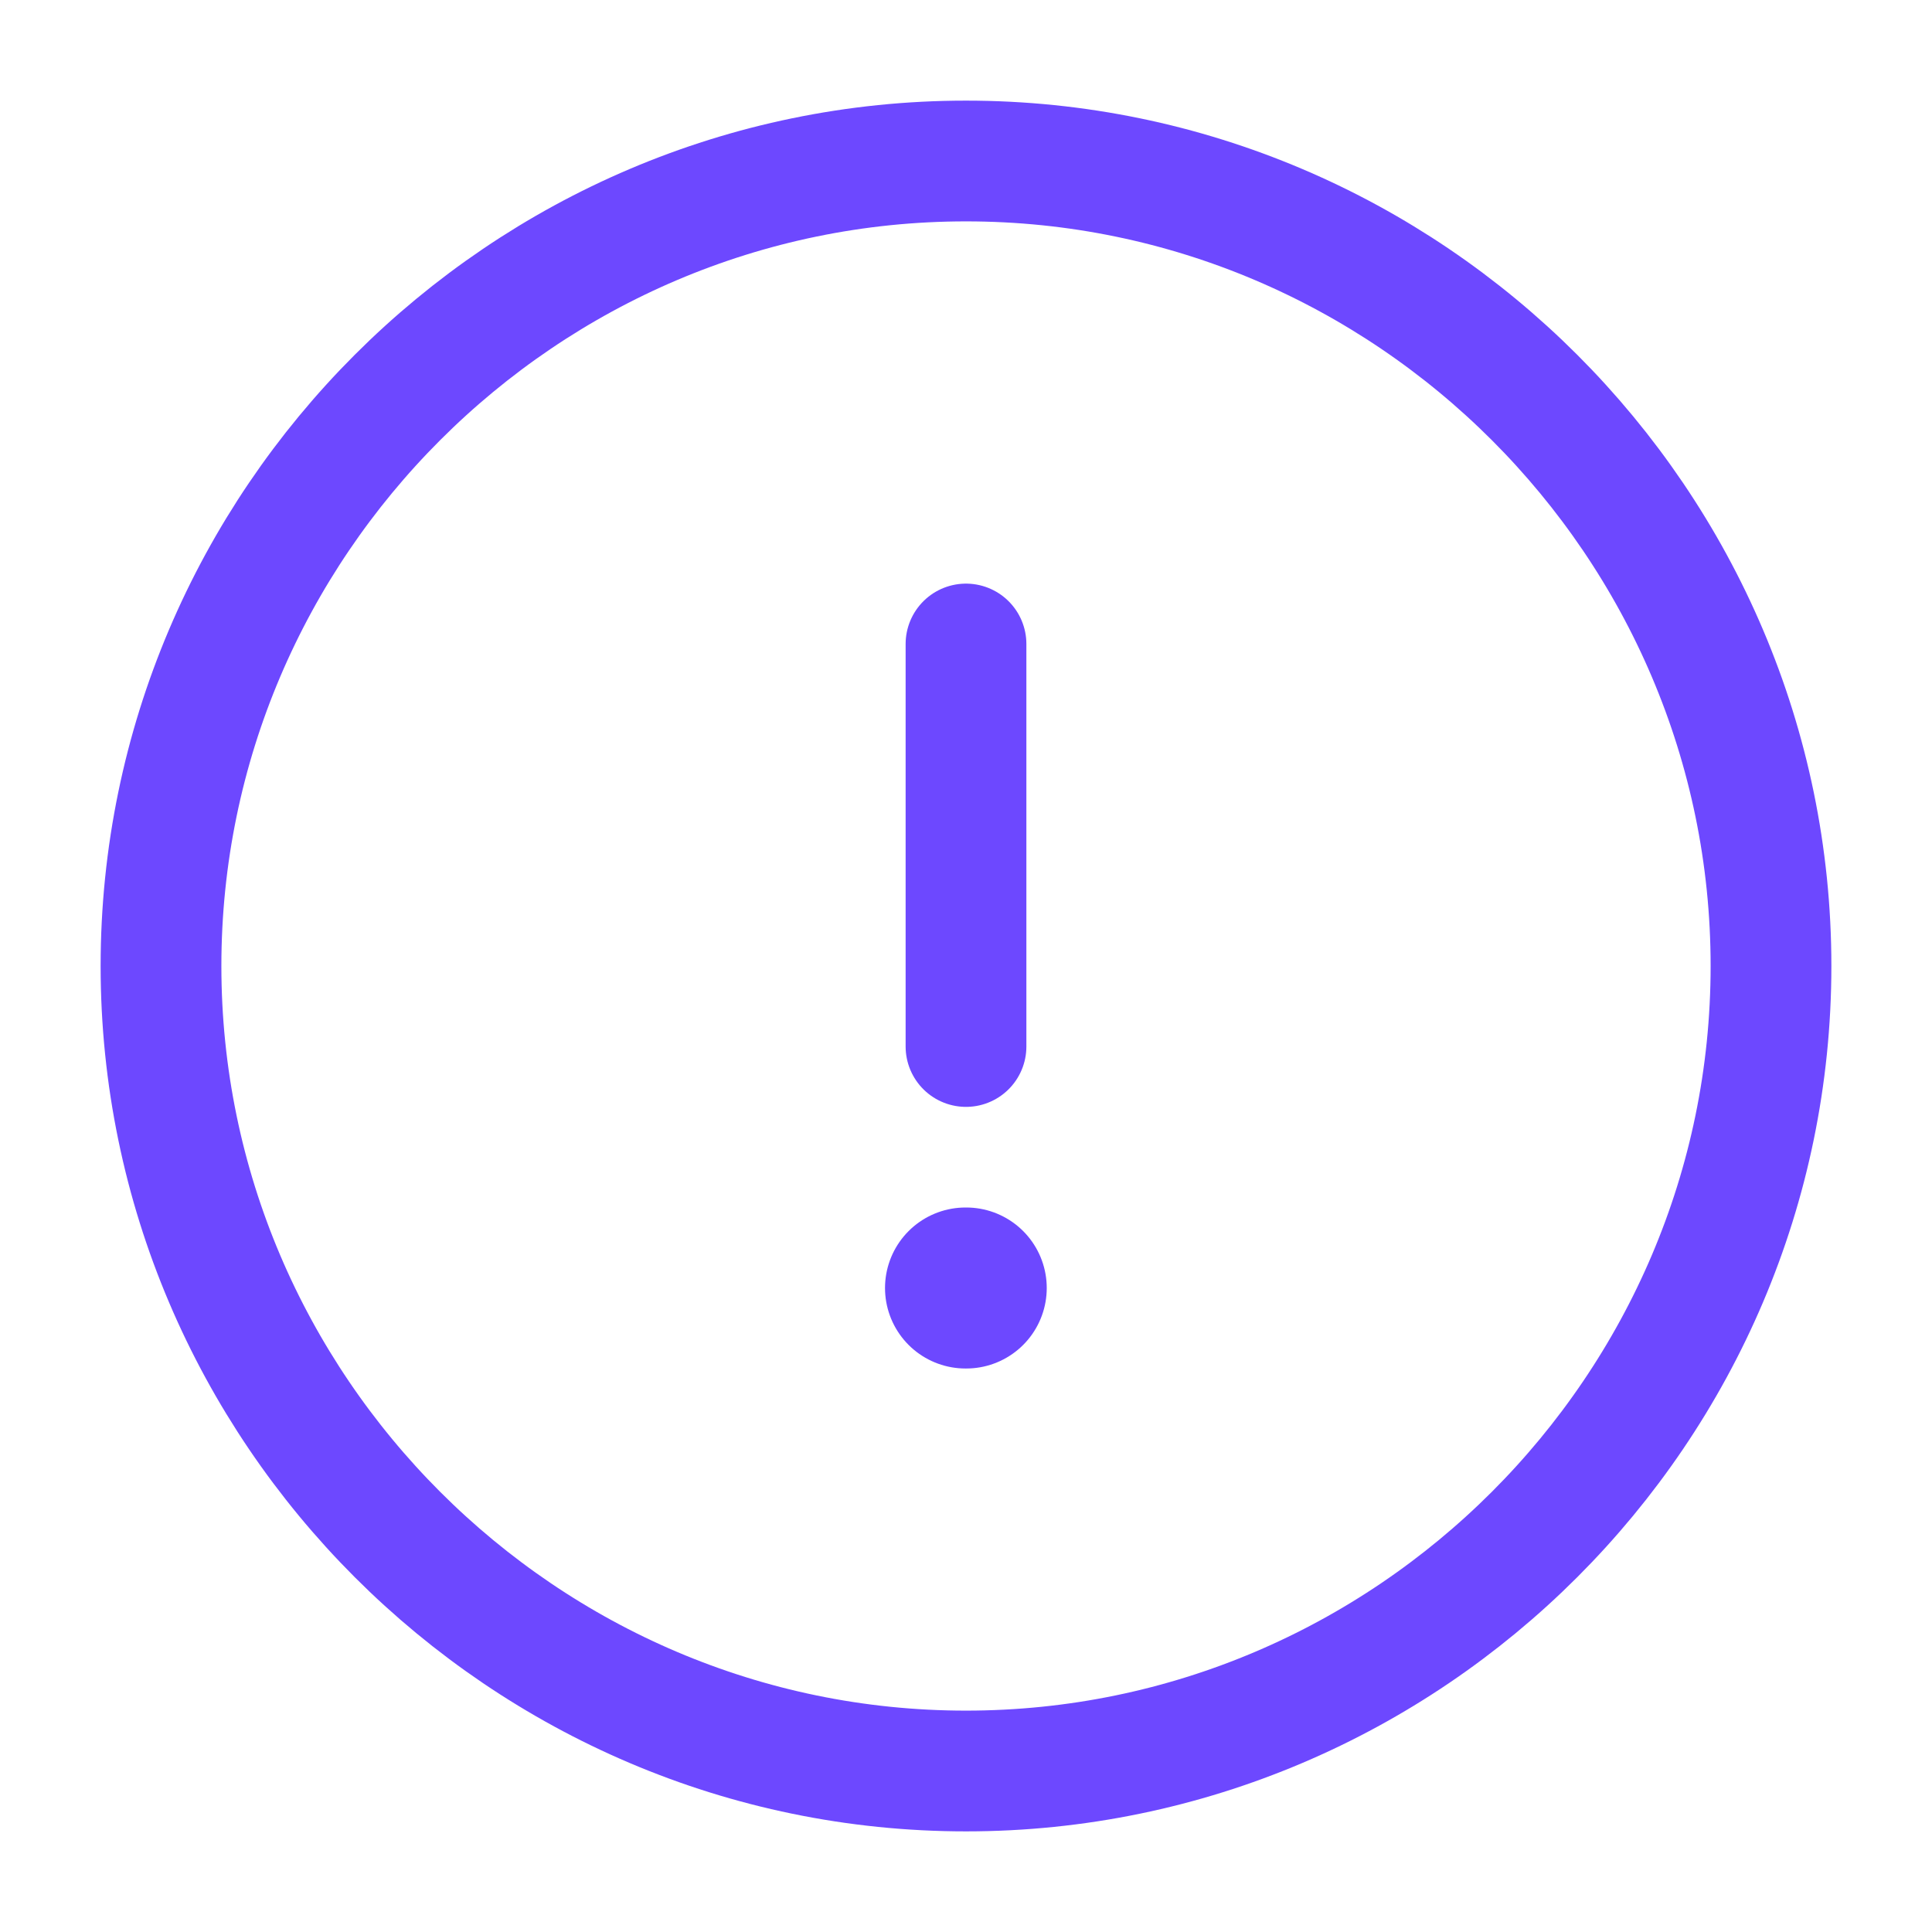 <svg width="24" height="24" viewBox="0 0 24 24" fill="none" xmlns="http://www.w3.org/2000/svg">
<path d="M12 22C17.5 22 22 17.5 22 12C22 6.5 17.5 2 12 2C6.5 2 2 6.5 2 12C2 17.5 6.5 22 12 22Z" stroke="#6D48FF" stroke-width="1.5" stroke-linecap="round" stroke-linejoin="round"/>
<path d="M12 8V13" stroke="#6D48FF" stroke-width="1.5" stroke-linecap="round" stroke-linejoin="round"/>
<path d="M11.994 16H12.003" stroke="#6D48FF" stroke-width="2" stroke-linecap="round" stroke-linejoin="round"/>
</svg>
